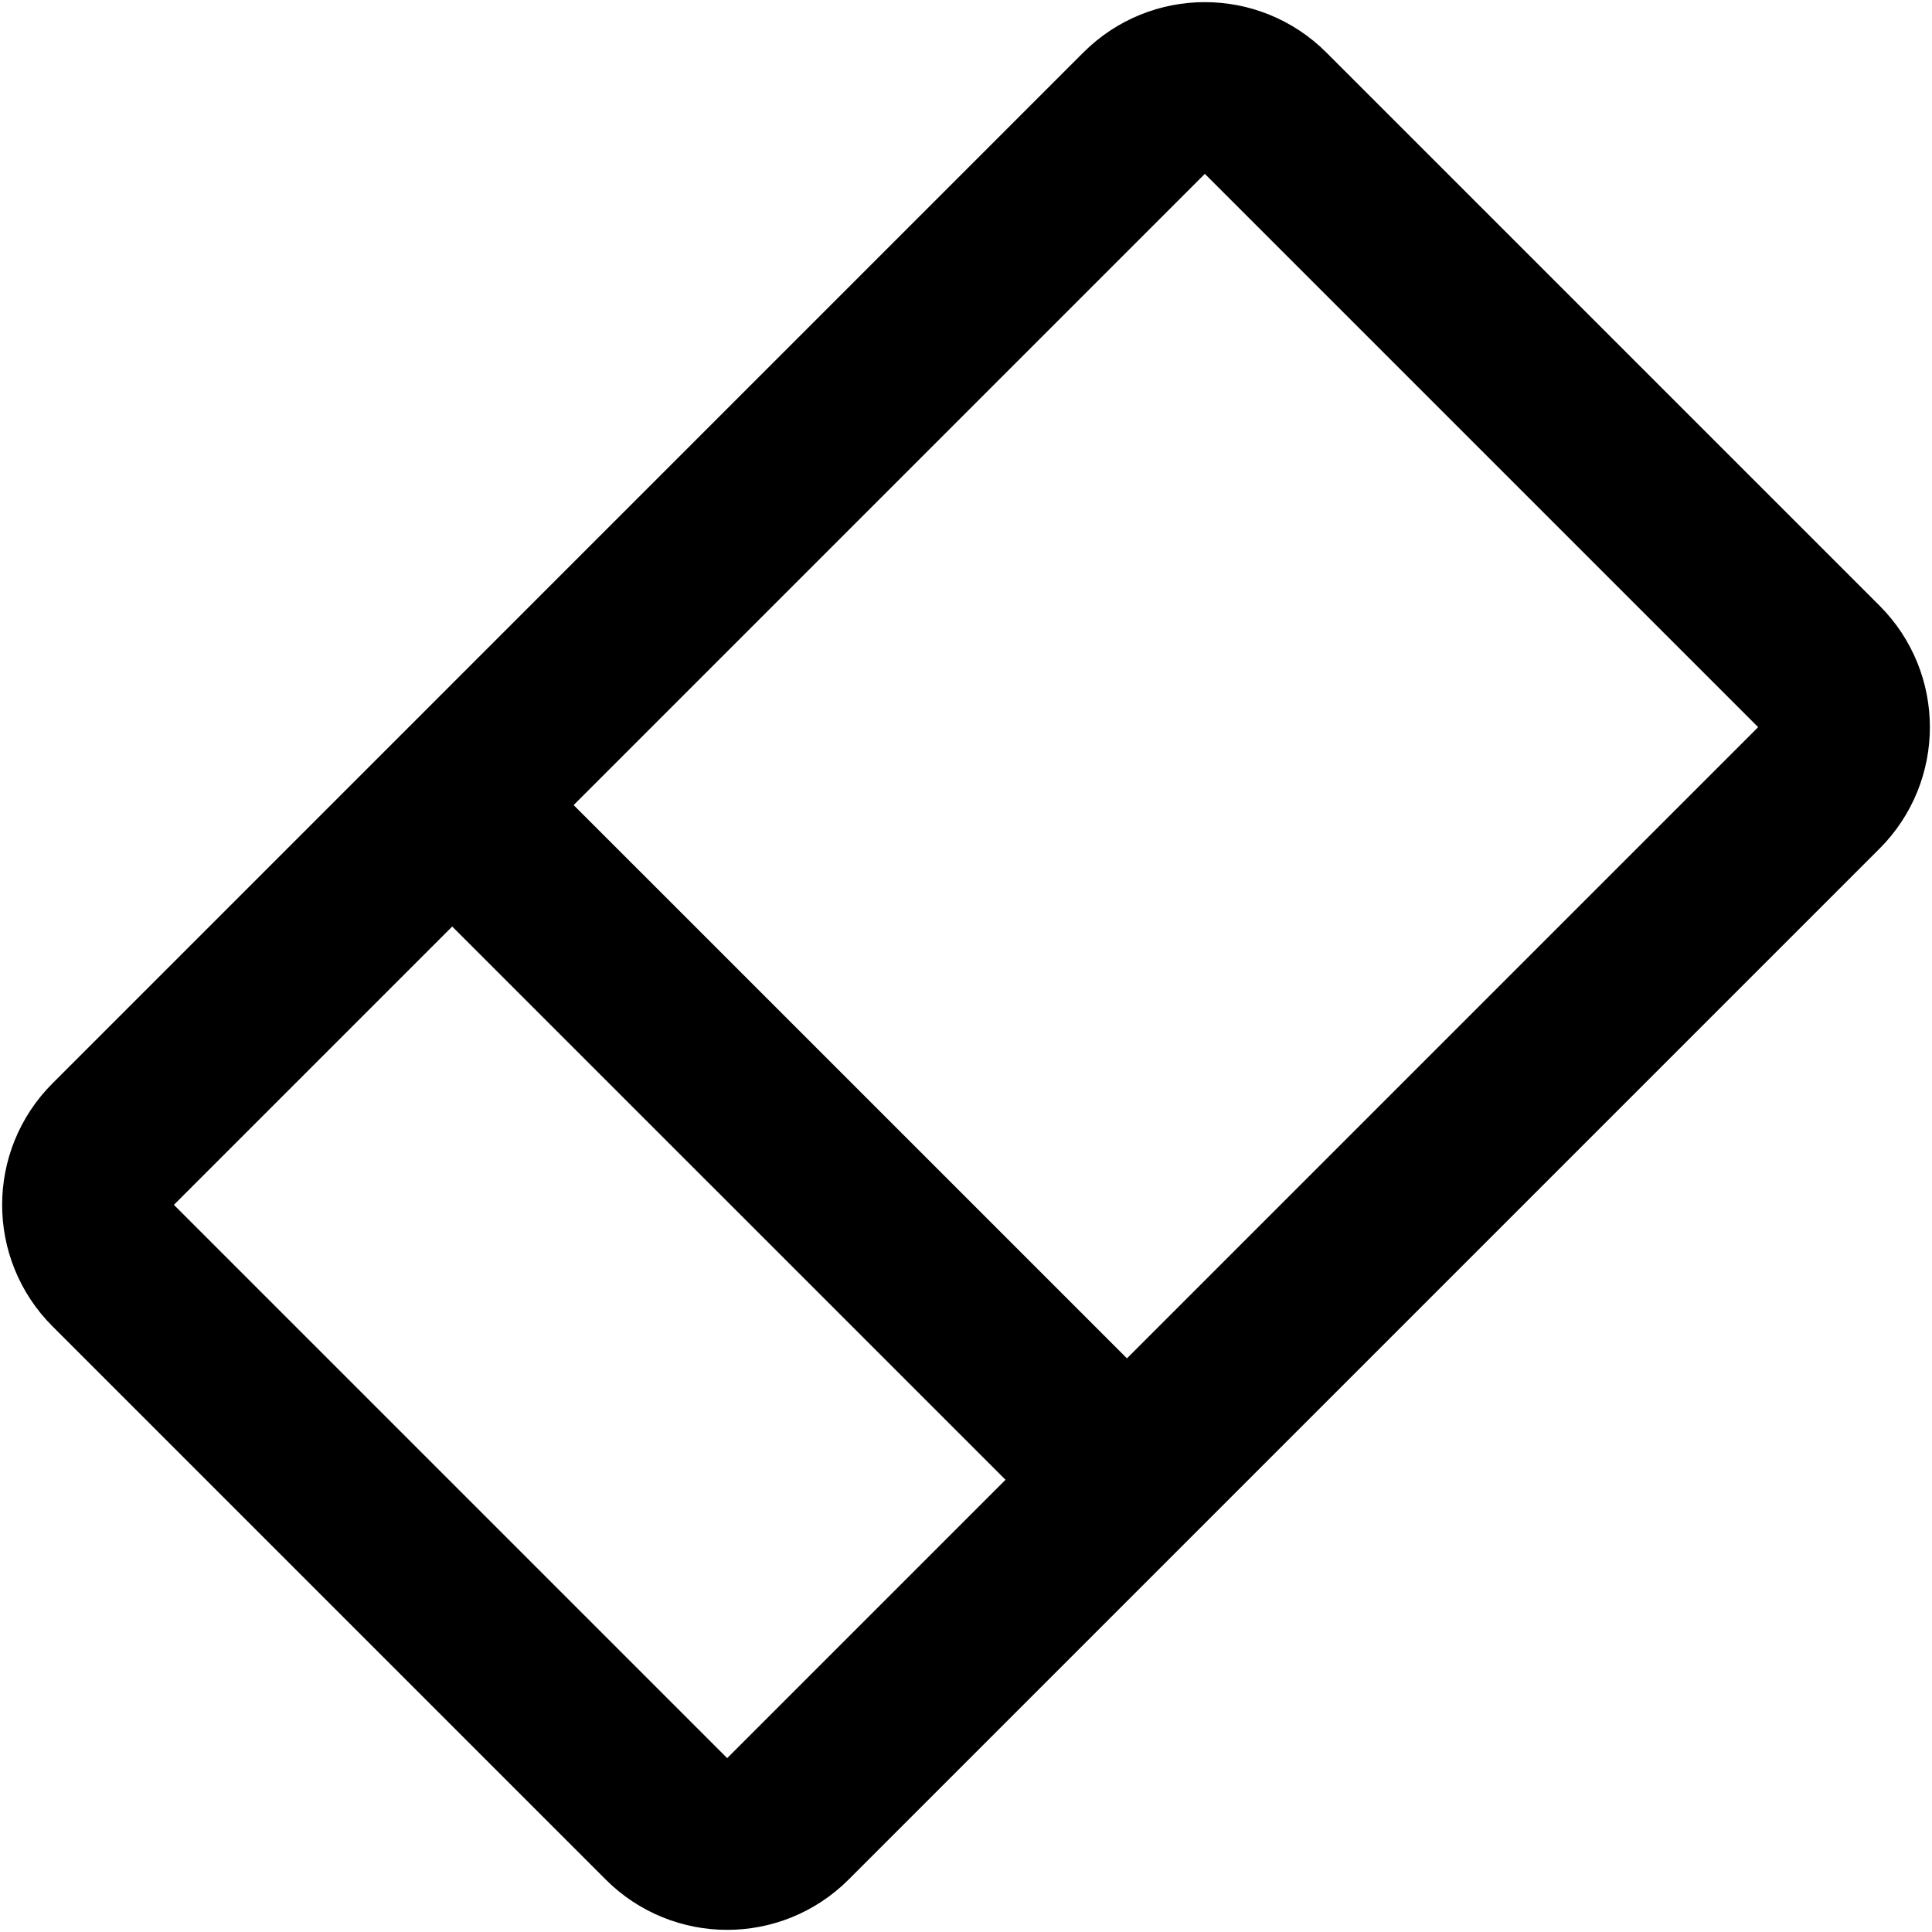 <svg width="90" height="90" viewBox="0 0 90 90" fill="none" xmlns="http://www.w3.org/2000/svg">
<path d="M53.298 5.271C54.861 3.709 57.393 3.709 58.955 5.271L84.73 31.045C86.292 32.607 86.292 35.14 84.73 36.702L36.703 84.729C35.141 86.291 32.608 86.291 31.046 84.729L5.272 58.955C3.709 57.393 3.709 54.86 5.272 53.298L53.298 5.271Z" stroke="black" stroke-width="8"/>
<line x1="21.708" y1="38.146" x2="52.382" y2="68.819" stroke="black" stroke-width="8"/>
</svg>
